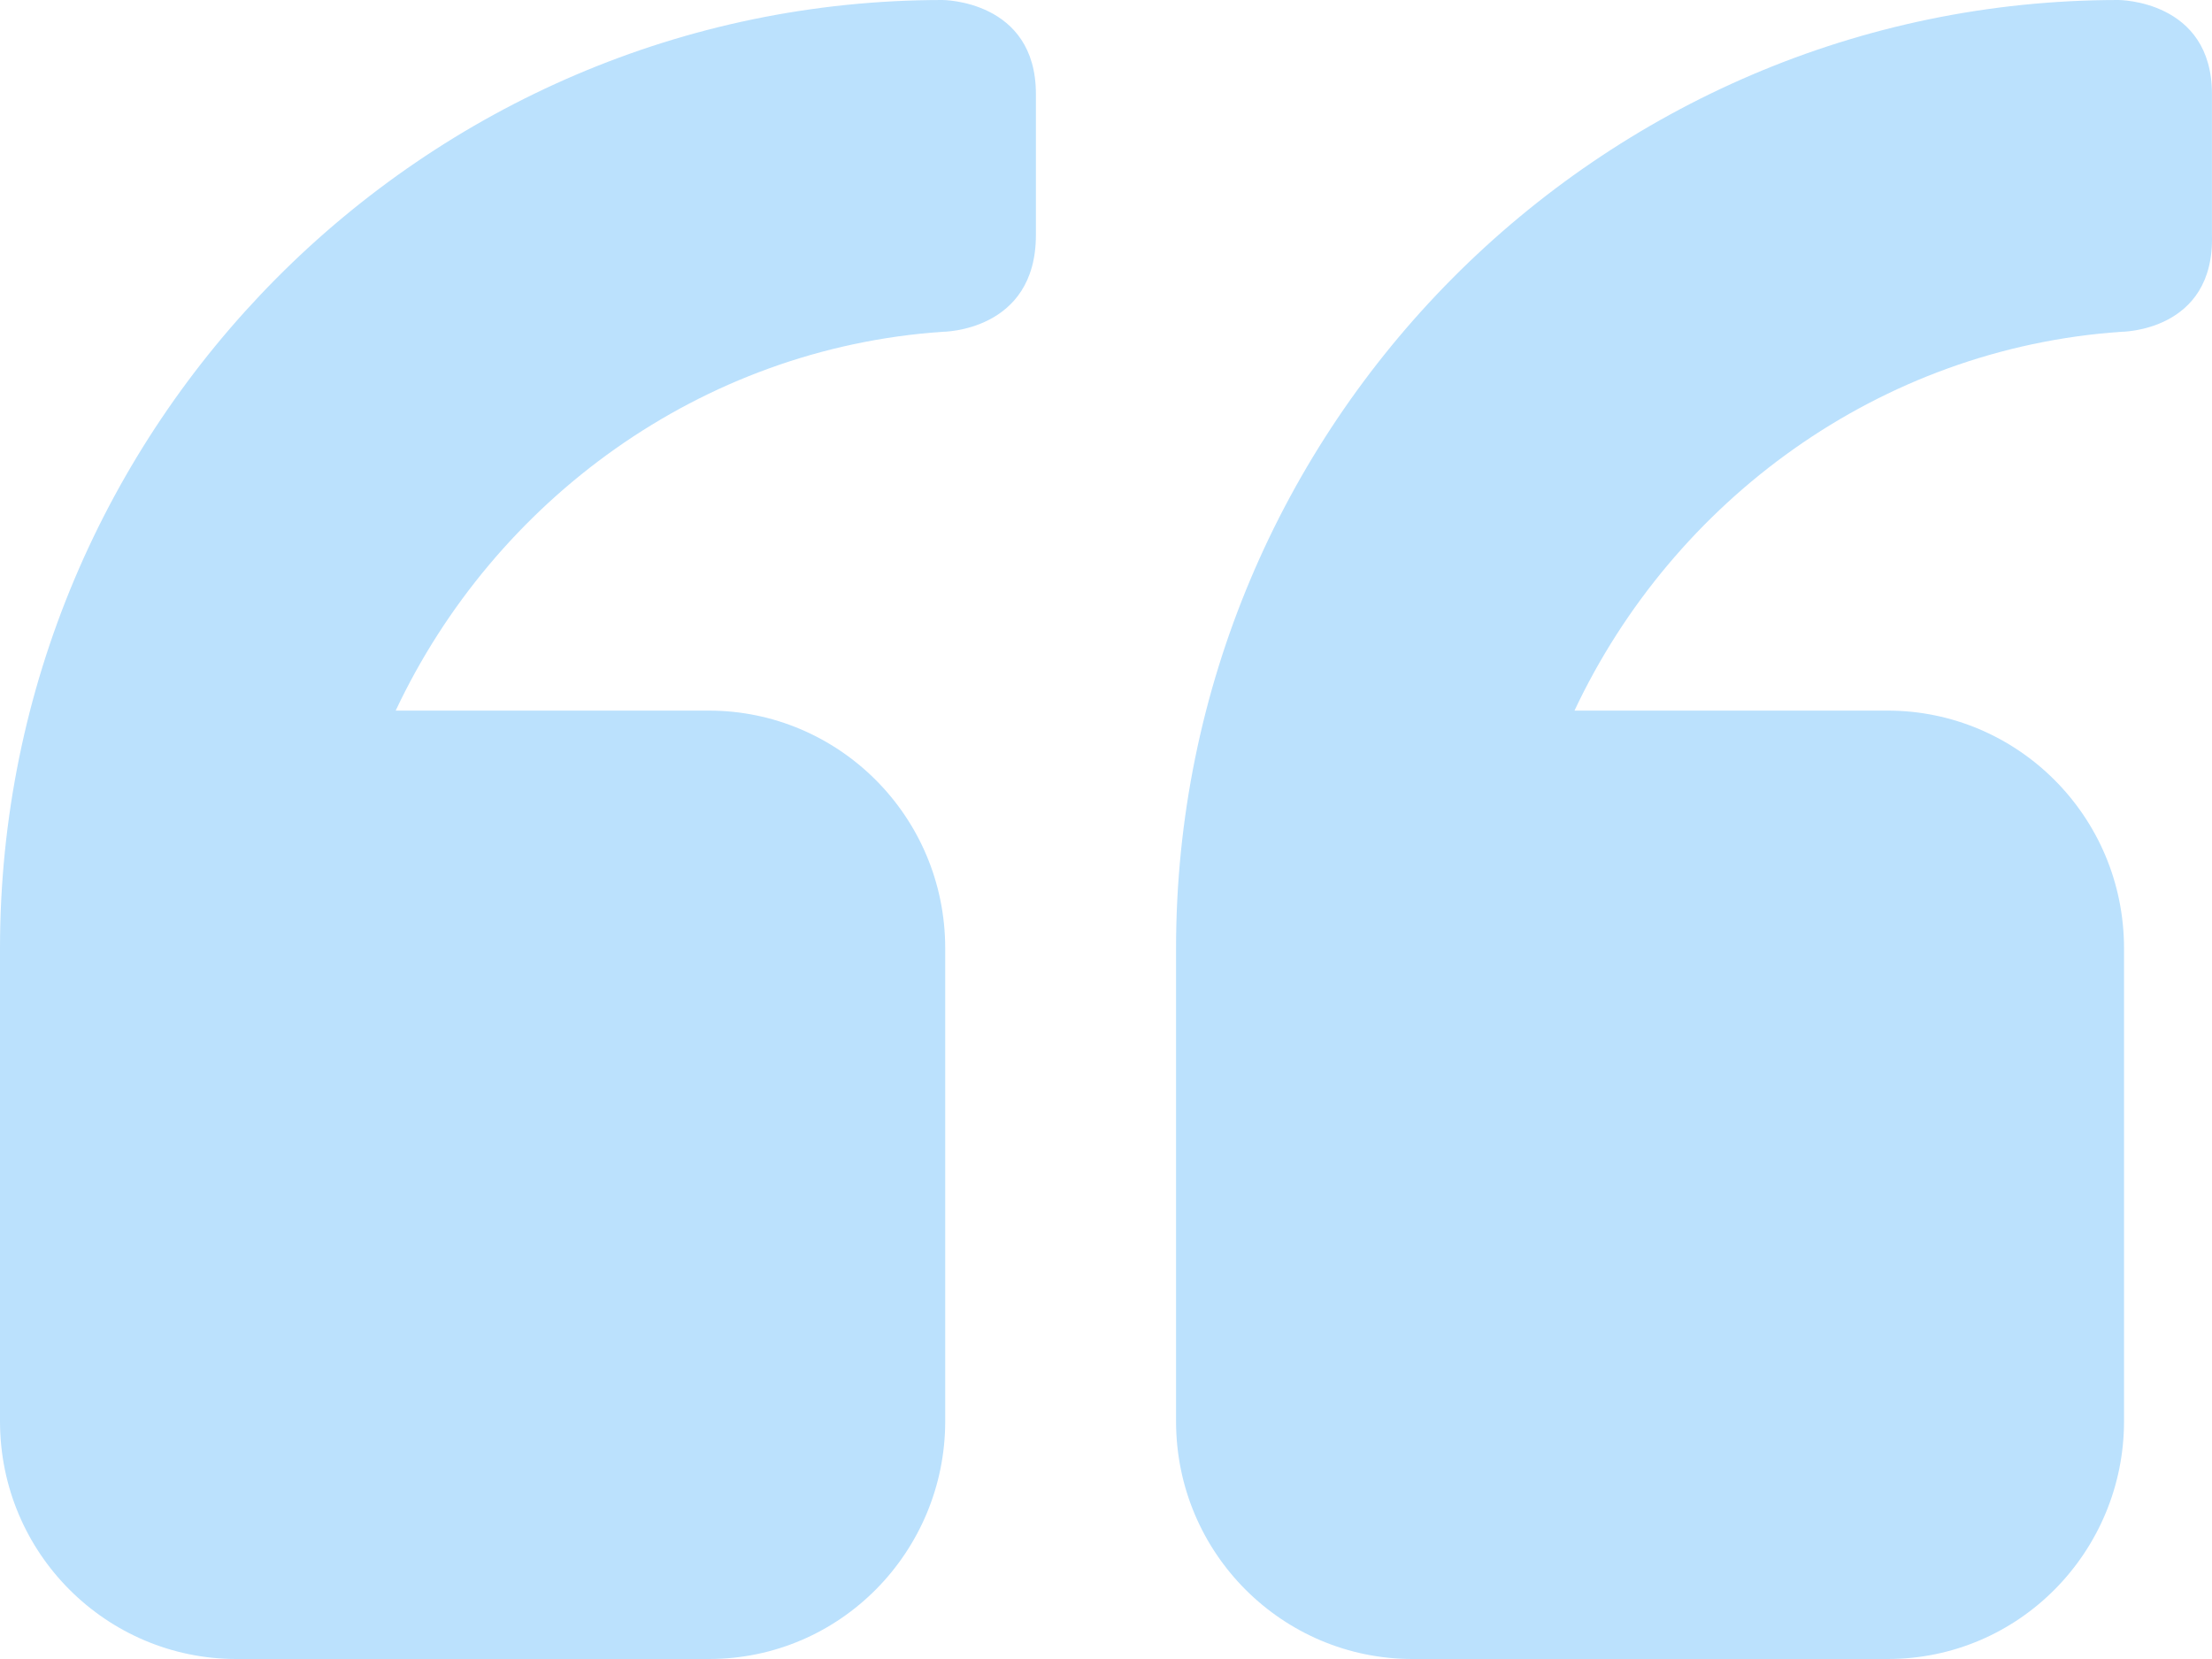 <?xml version="1.0" encoding="UTF-8"?>
<svg width="48px" height="36px" viewBox="0 0 48 36" version="1.1" xmlns="http://www.w3.org/2000/svg" xmlns:xlink="http://www.w3.org/1999/xlink">
    <!-- Generator: Sketch 62 (91390) - https://sketch.com -->
    <title>noun_Quote_953510</title>
    <desc>Created with Sketch.</desc>
    <g id="Page-1" stroke="none" stroke-width="1" fill="none" fill-rule="evenodd">
        <g id="v17_B" transform="translate(-469, -3331)" fill="#BBE1FD" fill-rule="nonzero">
            <g id="05.-Dont-just-take" transform="translate(250, 3033)">
                <g id="review-1" transform="translate(0, 135)">
                    <g id="noun_Quote_953510" transform="translate(219, 163)">
                        <path d="M46.031,7.2 C40.784,7.56 36.312,10.86 34.166,15.42 L40.963,15.42 C43.765,15.42 46.091,17.7 46.091,20.58 L46.091,30.84 C46.091,33.66 43.825,36 40.963,36 L30.648,36 C27.845,36 25.52,33.72 25.52,30.84 L25.52,20.58 C25.52,9.24 34.702,0 45.971,0 C45.971,0 47.999,0 47.999,2.04 C47.999,2.04 47.999,2.4 47.999,5.1 C48.058,7.2 46.031,7.2 46.031,7.2 Z M20.452,7.2 C15.205,7.56 10.733,10.86 8.586,15.42 L15.383,15.42 C18.186,15.42 20.511,17.7 20.511,20.58 L20.511,30.84 C20.511,33.66 18.245,36 15.383,36 L5.128,36 C2.325,36 0,33.72 0,30.84 L0,20.58 C0,9.24 9.182,0 20.452,0 C20.452,0 22.479,0 22.479,2.04 C22.479,2.04 22.479,2.4 22.479,5.1 C22.479,7.2 20.452,7.2 20.452,7.2 Z" id="Shape"></path>
                    </g>
                </g>
            </g>
        </g>
    </g>
</svg>